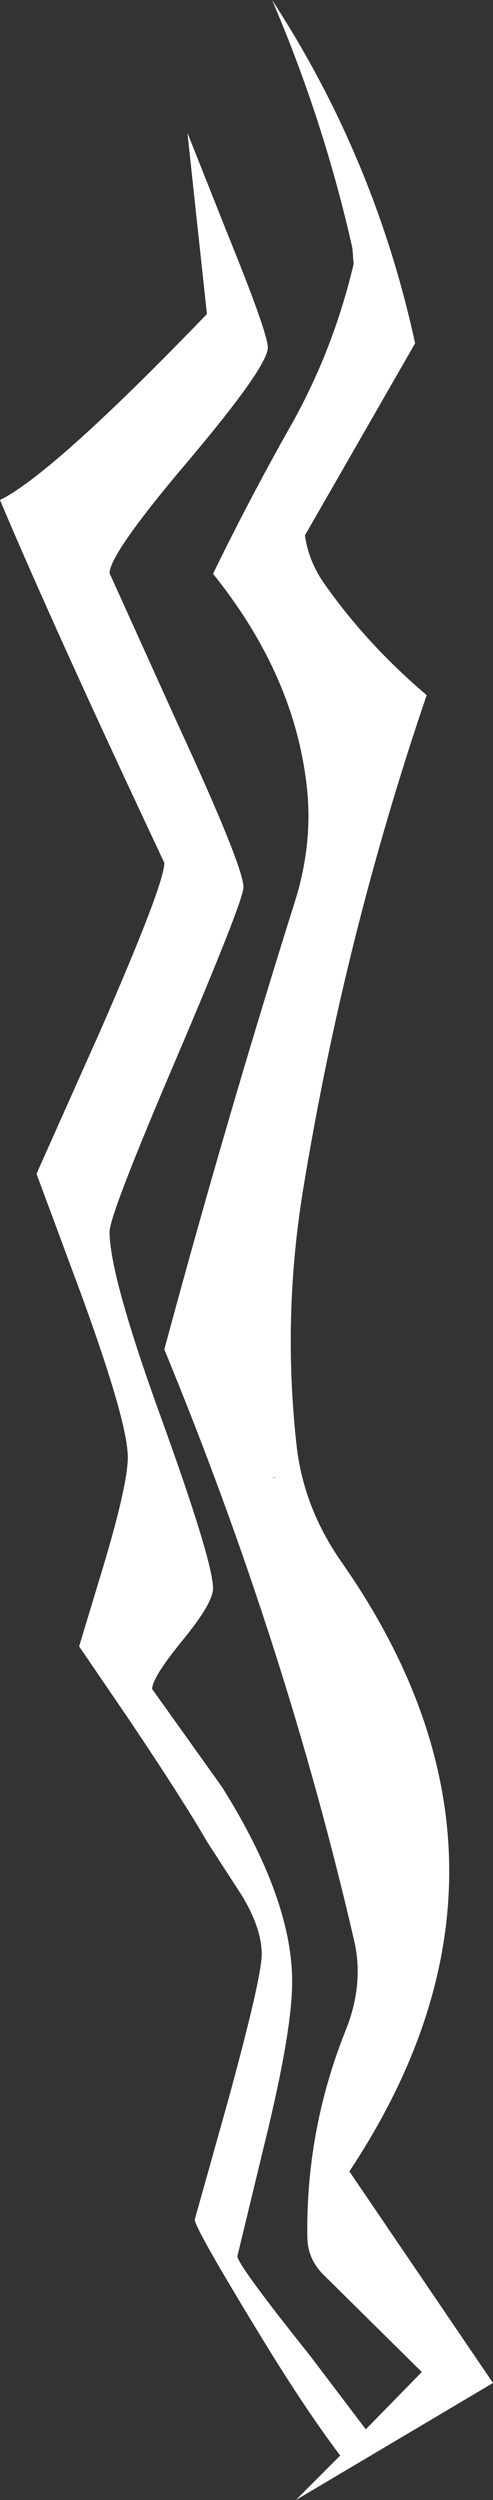 <?xml version="1.0" encoding="UTF-8" standalone="no"?>
<svg xmlns:xlink="http://www.w3.org/1999/xlink" height="205.0px" width="40.5px" xmlns="http://www.w3.org/2000/svg">
  <rect width="100%" height="100%" fill="#333333" stroke="none"/>
  <g transform="matrix(1.0, 0.0, 0.0, 1.0, 13.5, 35.0)">
    <path d="M8.5 -6.5 Q8.5 -4.95 2.0 2.75 -4.5 10.4 -4.5 12.0 L1.0 24.15 Q6.5 36.05 6.5 37.75 6.5 38.85 1.0 51.75 -4.5 64.6 -4.5 66.0 -4.5 69.6 -0.25 81.3 4.0 93.05 4.0 95.25 4.0 96.45 1.5 99.5 -1.0 102.55 -1.0 103.5 L4.75 111.55 Q10.5 120.7 10.5 127.5 10.5 131.55 8.25 140.7 L6.0 150.0 Q6.0 150.7 12.0 158.2 L16.55 164.2 21.15 159.5 13.0 151.45 Q11.8 150.2 11.75 148.55 11.6 139.65 14.95 131.35 16.4 127.65 15.6 124.15 9.95 99.75 0.0 75.65 5.0 57.1 10.75 38.85 12.15 34.35 11.75 29.95 10.85 20.55 4.0 12.05 6.95 6.0 10.25 0.15 13.85 -6.15 15.55 -13.35 L15.45 -14.65 Q13.1 -25.1 8.85 -35.0 17.3 -22.05 20.6 -6.85 L11.55 8.9 Q11.85 11.0 13.1 12.8 16.6 17.8 21.55 22.0 14.8 41.8 11.4 62.55 9.7 72.95 10.85 83.4 11.4 88.6 14.6 93.15 31.9 117.9 15.2 143.05 L27.0 160.4 10.8 170.0 14.45 166.35 Q11.5 162.45 7.85 156.45 2.5 147.7 2.5 147.0 L5.25 137.2 Q8.0 127.15 8.0 125.25 8.0 123.1 6.35 120.4 L3.5 116.0 Q1.6 112.7 -2.9 106.0 L-7.0 100.0 -5.0 93.4 Q-3.0 86.7 -3.0 84.5 -3.0 81.65 -6.75 71.35 L-10.5 61.25 -5.25 49.5 Q0.0 37.5 0.0 35.75 -9.0 16.65 -13.5 6.0 -9.15 3.85 3.5 -9.25 L2.5 -18.5 1.9 -24.1 5.1 -16.05 Q8.5 -7.7 8.5 -6.5 M8.9 86.2 Q9.45 86.0 8.95 86.15 L8.9 86.2" fill="#ffffff" fill-rule="evenodd" stroke="none"/>
  </g>
</svg>
